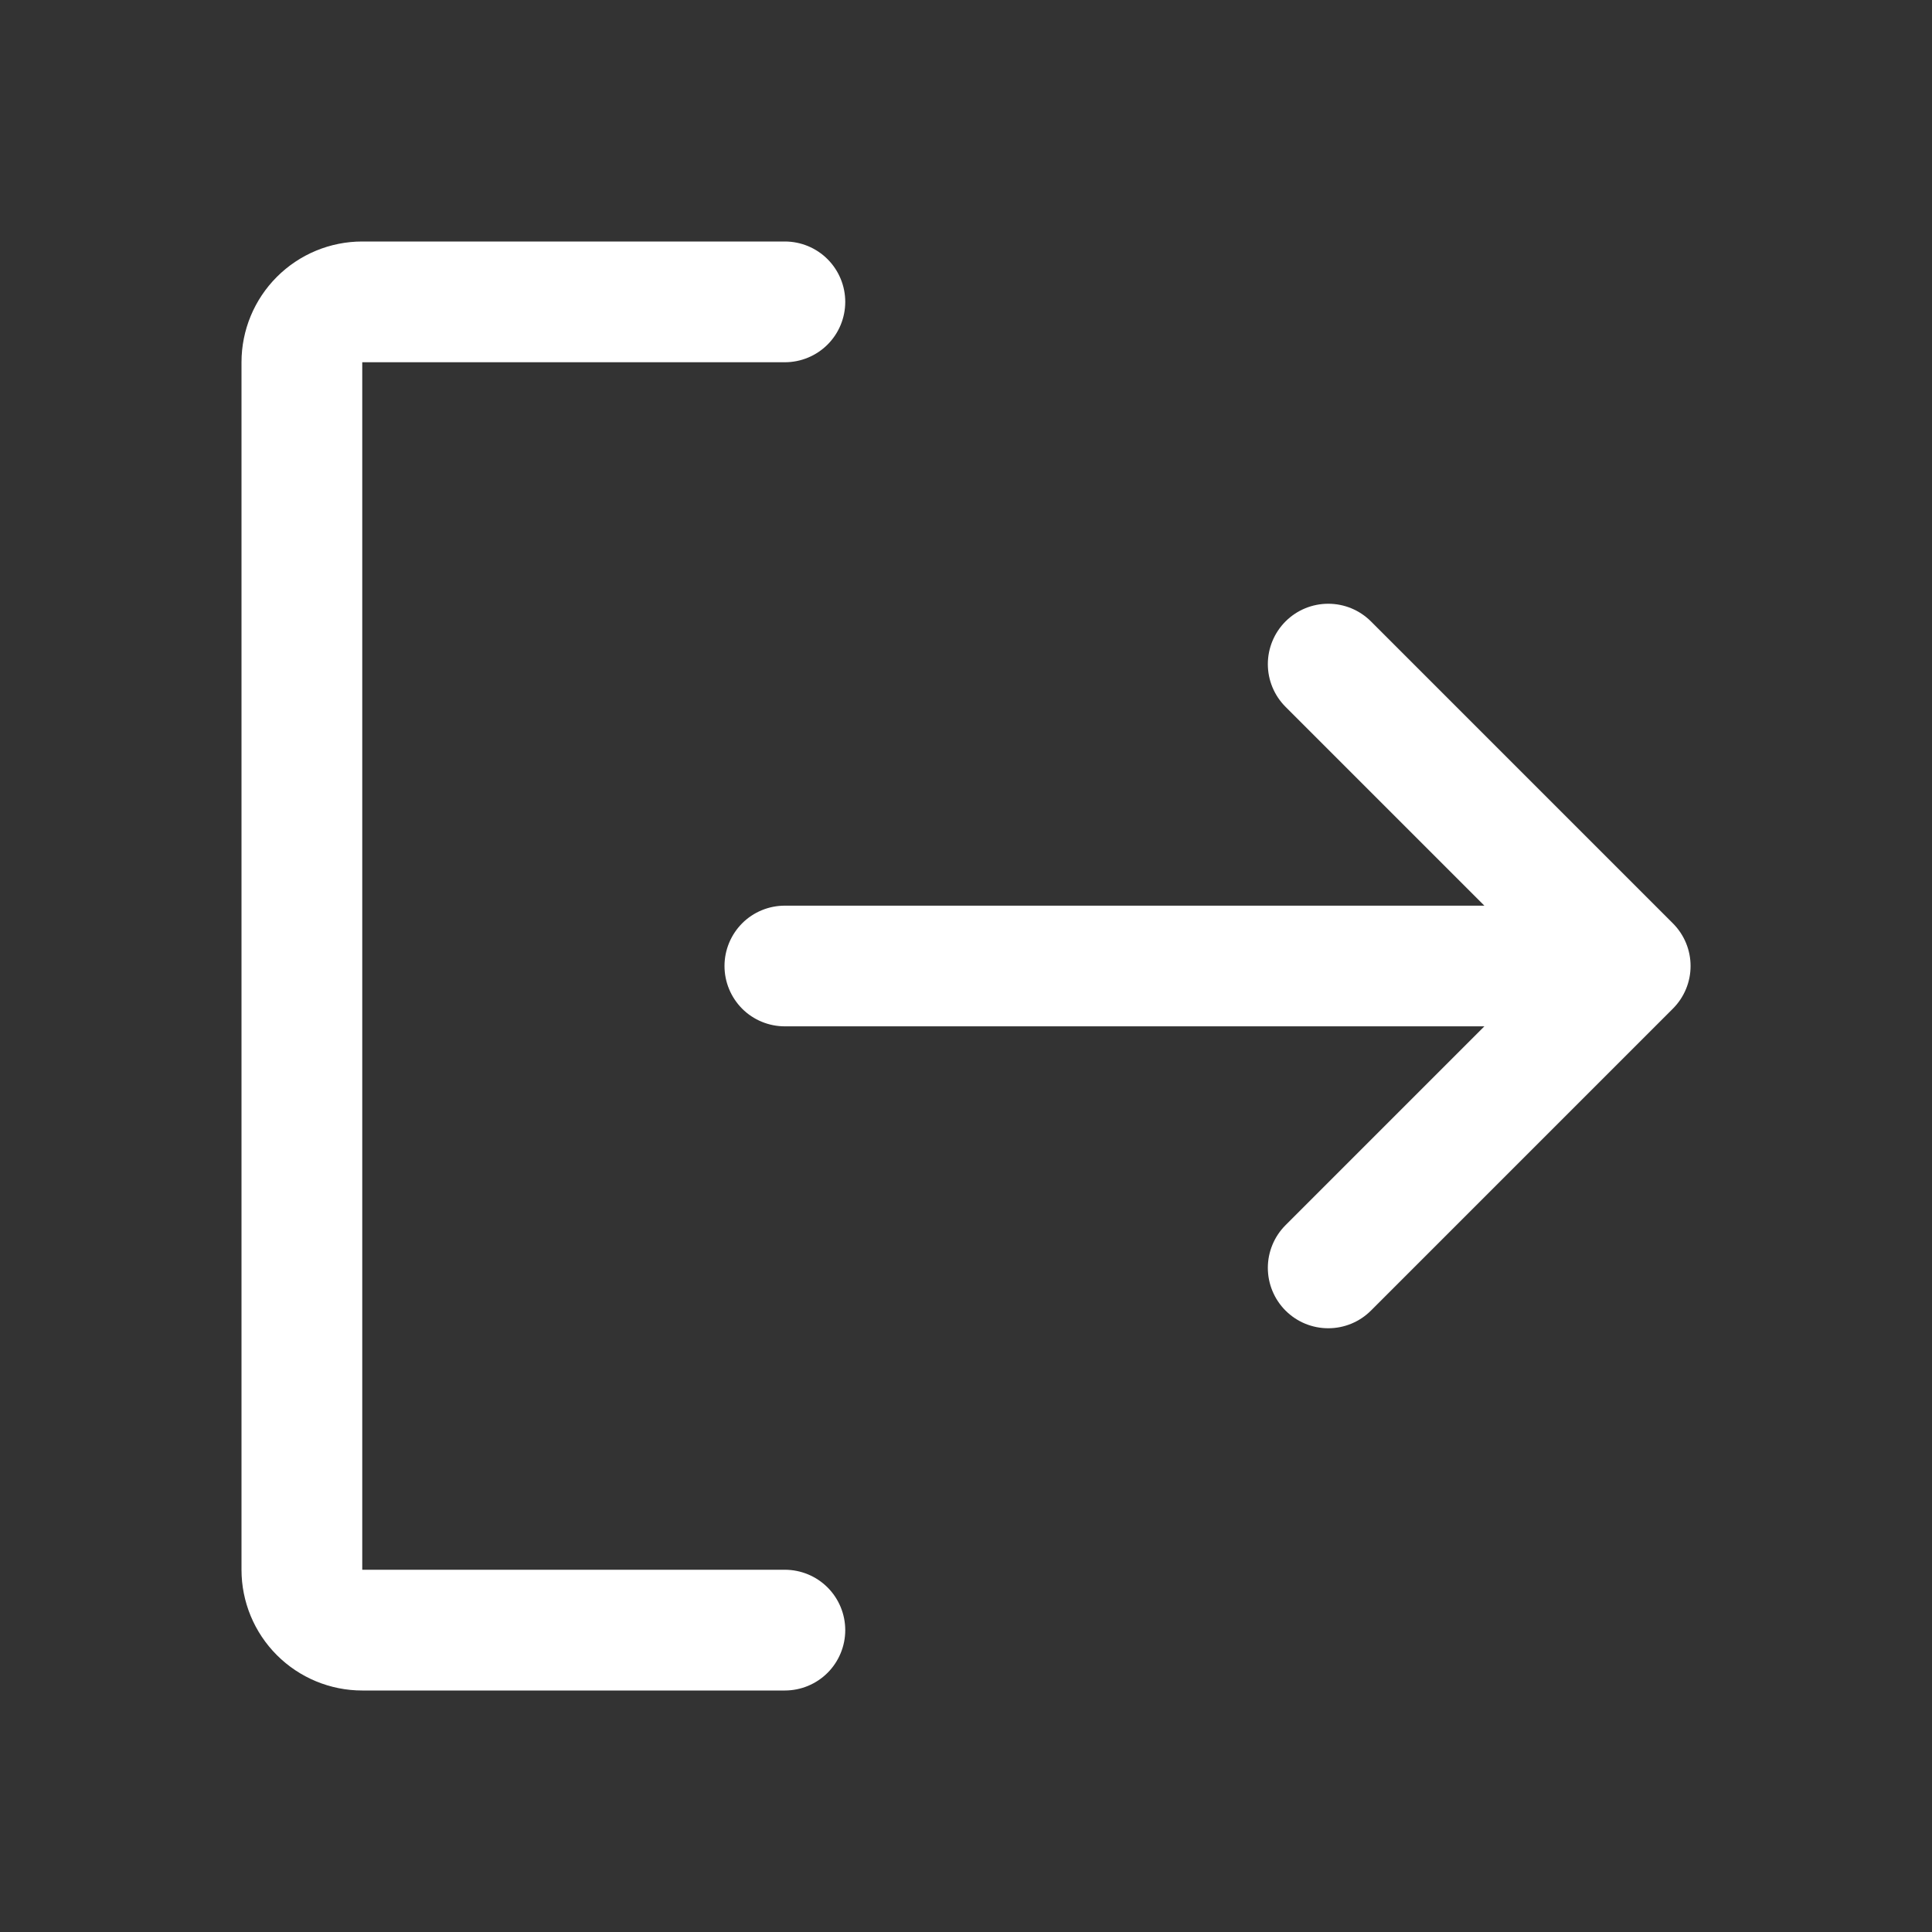 <svg xmlns="http://www.w3.org/2000/svg" width="26" height="26" viewBox="0 0 26 26" fill="none">
<rect x="0" y="0" width="26" height="26" fill="#333333" stroke="none"/>
<path d="M11.375 21.938C11.375 22.153 11.289 22.36 11.137 22.512C10.985 22.664 10.778 22.75 10.562 22.75H4.875C4.444 22.75 4.031 22.579 3.726 22.274C3.421 21.969 3.25 21.556 3.25 21.125V4.875C3.25 4.444 3.421 4.031 3.726 3.726C4.031 3.421 4.444 3.25 4.875 3.25H10.562C10.778 3.25 10.985 3.336 11.137 3.488C11.289 3.64 11.375 3.847 11.375 4.062C11.375 4.278 11.289 4.485 11.137 4.637C10.985 4.789 10.778 4.875 10.562 4.875H4.875V21.125H10.562C10.778 21.125 10.985 21.211 11.137 21.363C11.289 21.515 11.375 21.722 11.375 21.938ZM22.512 12.425L18.45 8.363C18.297 8.21 18.091 8.125 17.875 8.125C17.659 8.125 17.453 8.21 17.3 8.363C17.148 8.515 17.062 8.722 17.062 8.938C17.062 9.153 17.148 9.36 17.3 9.512L19.976 12.188H10.562C10.347 12.188 10.14 12.273 9.988 12.425C9.836 12.578 9.75 12.784 9.75 13C9.75 13.216 9.836 13.422 9.988 13.575C10.14 13.727 10.347 13.812 10.562 13.812H19.976L17.3 16.488C17.148 16.64 17.062 16.847 17.062 17.062C17.062 17.278 17.148 17.485 17.3 17.637C17.453 17.79 17.659 17.875 17.875 17.875C18.091 17.875 18.297 17.79 18.45 17.637L22.512 13.575C22.588 13.499 22.648 13.41 22.689 13.311C22.73 13.213 22.751 13.107 22.751 13C22.751 12.893 22.73 12.787 22.689 12.689C22.648 12.59 22.588 12.501 22.512 12.425Z" fill="white"/>
</svg>